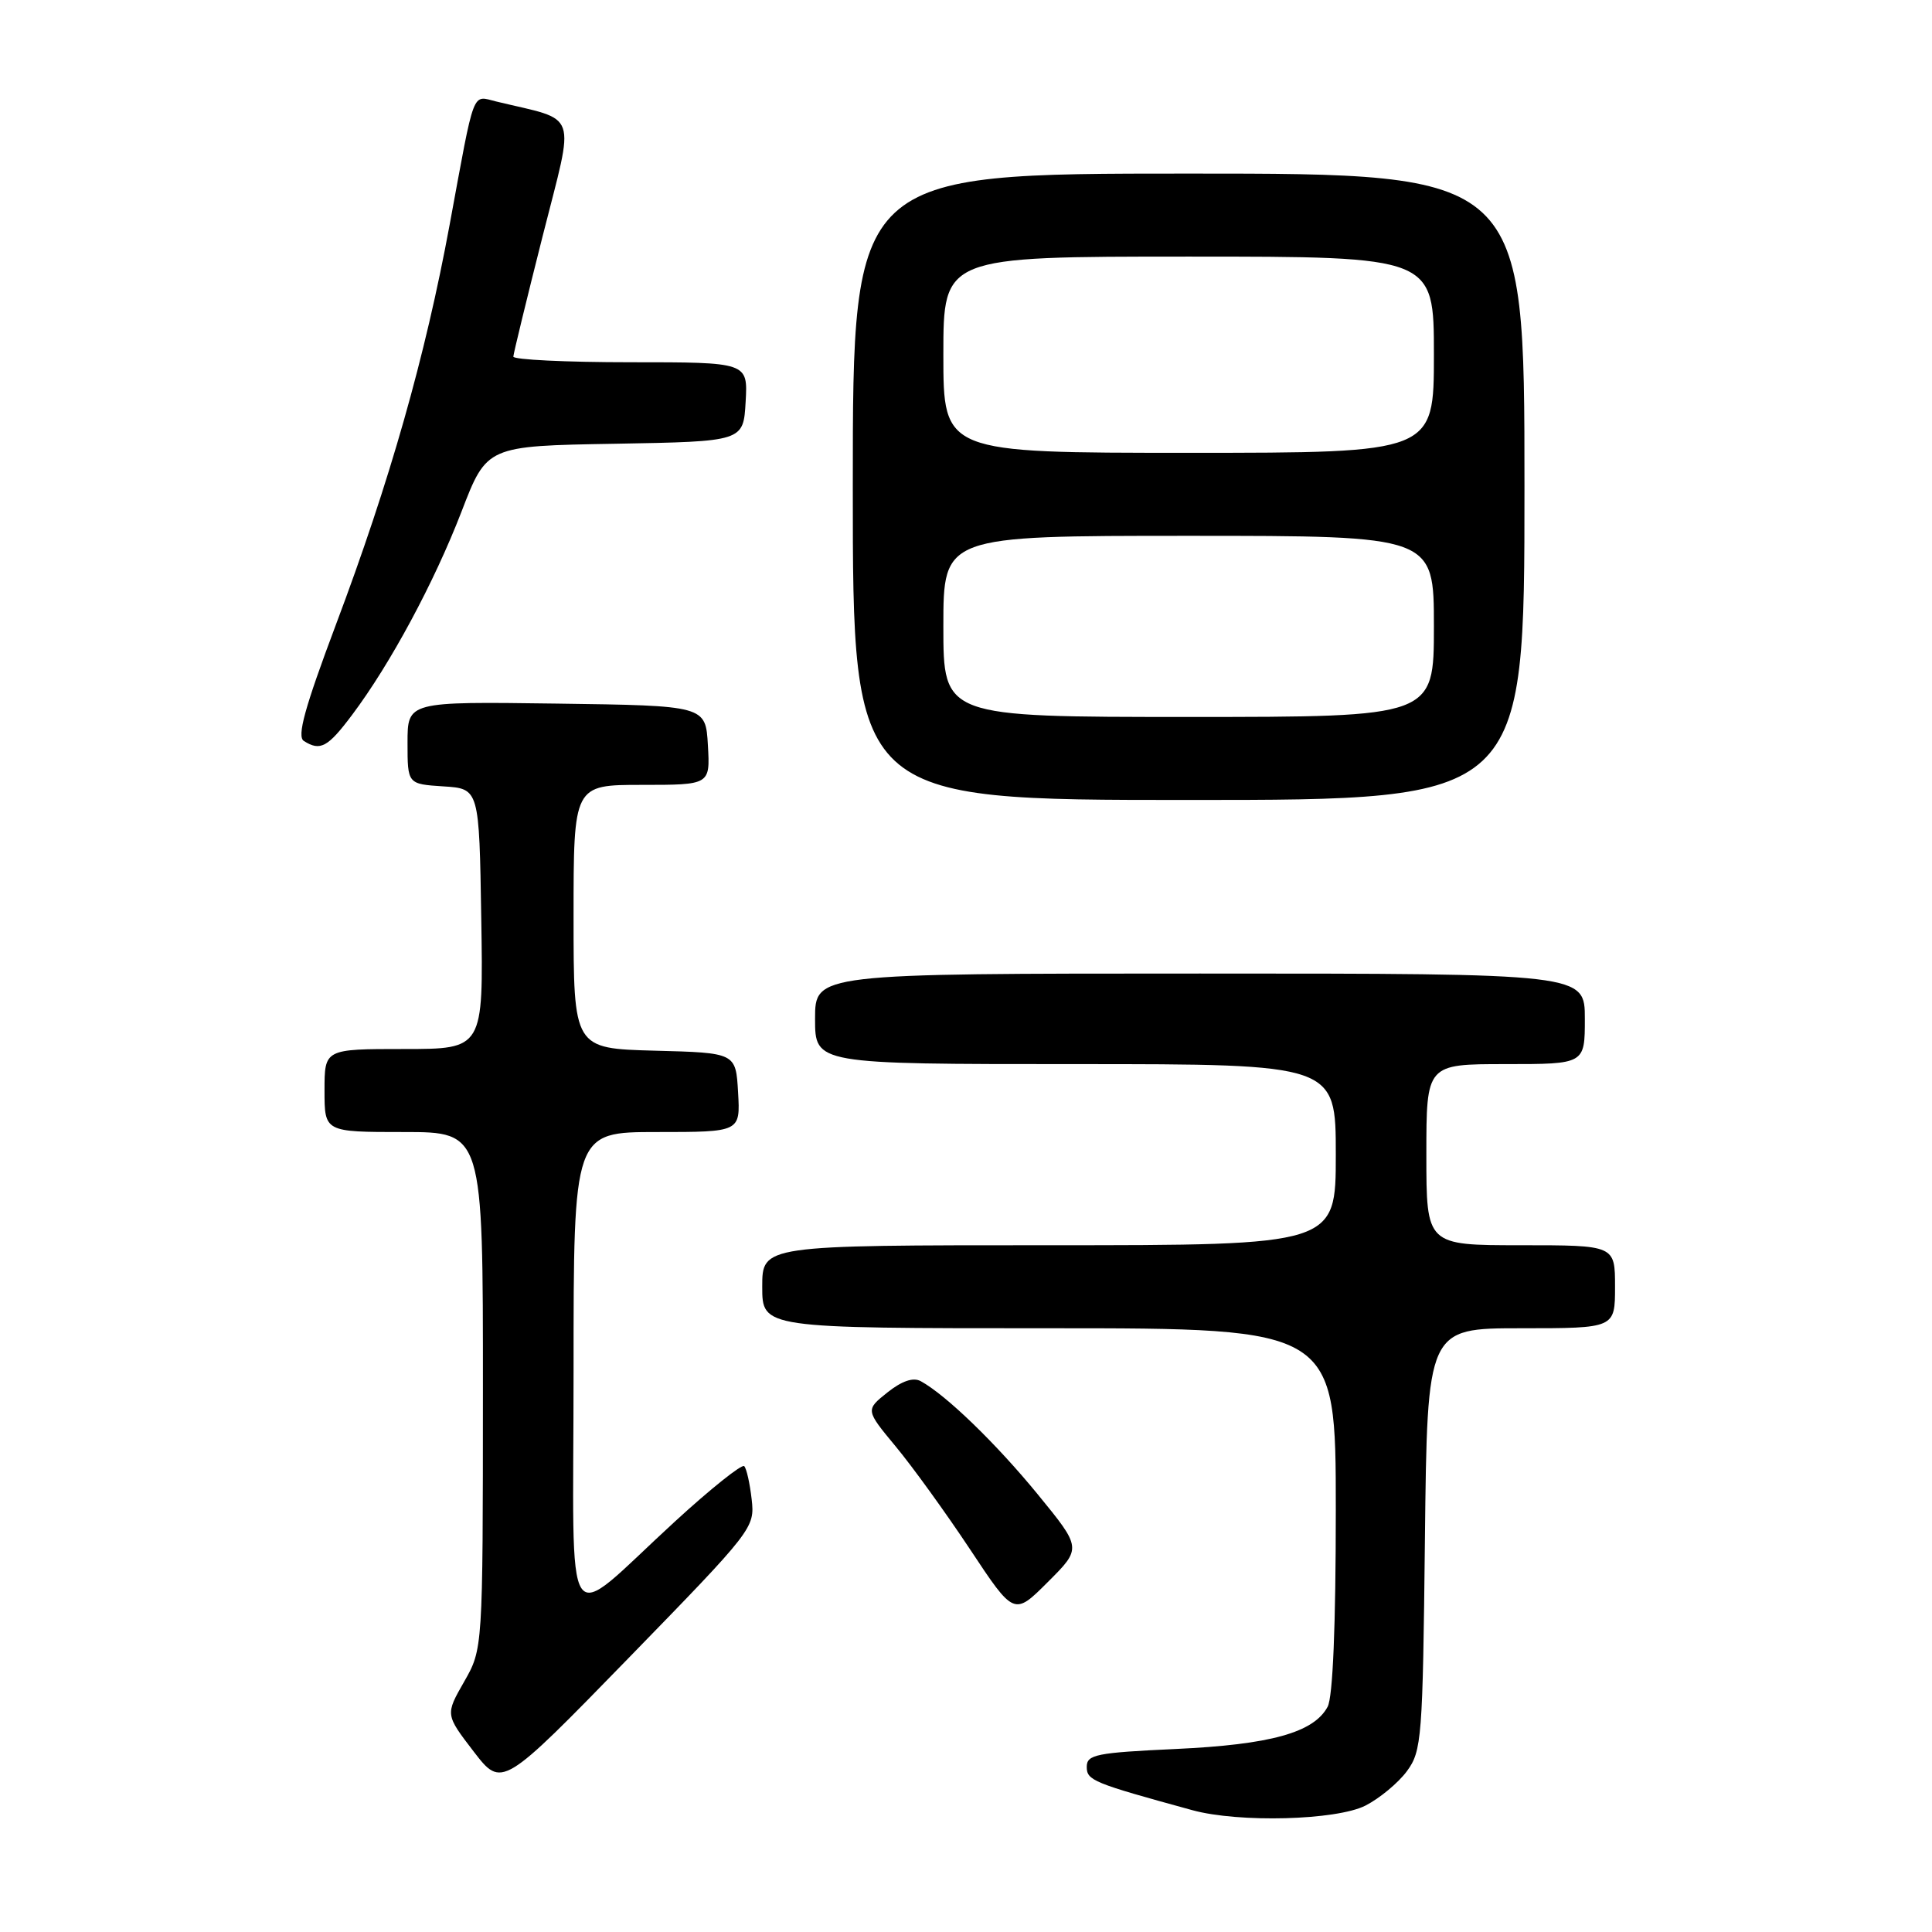 <?xml version="1.0" encoding="UTF-8" standalone="no"?>
<!DOCTYPE svg PUBLIC "-//W3C//DTD SVG 1.1//EN" "http://www.w3.org/Graphics/SVG/1.1/DTD/svg11.dtd" >
<svg xmlns="http://www.w3.org/2000/svg" xmlns:xlink="http://www.w3.org/1999/xlink" version="1.1" viewBox="0 0 256 256">
 <g >
 <path fill="currentColor"
d=" M 180.93 239.25 C 182.81 238.29 185.29 236.23 186.43 234.68 C 188.39 232.01 188.52 230.34 188.81 203.93 C 189.12 176.00 189.12 176.00 201.56 176.00 C 214.00 176.00 214.00 176.00 214.00 170.50 C 214.00 165.00 214.00 165.00 201.50 165.00 C 189.00 165.00 189.00 165.00 189.00 153.00 C 189.00 141.00 189.00 141.00 199.50 141.00 C 210.00 141.00 210.00 141.00 210.00 135.00 C 210.00 129.00 210.00 129.00 159.00 129.00 C 108.00 129.00 108.00 129.00 108.00 135.00 C 108.00 141.00 108.00 141.00 142.50 141.00 C 177.00 141.00 177.00 141.00 177.00 153.00 C 177.00 165.00 177.00 165.00 139.00 165.00 C 101.00 165.00 101.00 165.00 101.00 170.50 C 101.00 176.00 101.00 176.00 139.00 176.00 C 177.00 176.00 177.00 176.00 177.00 200.07 C 177.00 215.39 176.61 224.86 175.92 226.15 C 174.09 229.58 168.34 231.17 155.78 231.75 C 145.24 232.24 144.00 232.49 144.00 234.12 C 144.00 235.92 144.82 236.25 158.00 239.86 C 164.16 241.55 177.10 241.20 180.93 239.25 Z  M 99.60 198.67 C 99.36 196.56 98.92 194.58 98.61 194.27 C 98.30 193.97 94.17 197.26 89.43 201.61 C 74.30 215.47 76.00 218.00 76.00 181.58 C 76.00 150.00 76.00 150.00 87.05 150.00 C 98.10 150.00 98.10 150.00 97.80 144.75 C 97.50 139.50 97.50 139.50 86.75 139.22 C 76.00 138.93 76.00 138.93 76.00 121.47 C 76.00 104.00 76.00 104.00 85.05 104.00 C 94.10 104.00 94.10 104.00 93.80 98.75 C 93.50 93.50 93.50 93.50 73.75 93.23 C 54.00 92.96 54.00 92.96 54.00 98.42 C 54.00 103.89 54.00 103.89 58.75 104.20 C 63.50 104.50 63.50 104.50 63.77 121.75 C 64.05 139.00 64.05 139.00 53.52 139.00 C 43.00 139.00 43.00 139.00 43.00 144.50 C 43.00 150.00 43.00 150.00 53.50 150.00 C 64.00 150.00 64.00 150.00 63.99 184.25 C 63.98 218.50 63.98 218.50 61.49 222.85 C 59.01 227.19 59.01 227.19 62.75 232.07 C 66.50 236.94 66.50 236.94 83.27 219.72 C 99.80 202.74 100.03 202.45 99.60 198.67 Z  M 137.50 198.00 C 131.99 191.27 125.35 184.84 122.00 183.01 C 121.00 182.47 119.51 182.98 117.58 184.51 C 114.68 186.83 114.68 186.83 118.69 191.67 C 120.90 194.33 125.33 200.46 128.54 205.30 C 134.37 214.10 134.37 214.10 138.85 209.62 C 143.34 205.14 143.34 205.14 137.50 198.00 Z  M 202.00 64.50 C 202.00 23.00 202.00 23.00 157.50 23.00 C 113.00 23.00 113.00 23.00 113.00 64.50 C 113.00 106.00 113.00 106.00 157.50 106.00 C 202.00 106.00 202.00 106.00 202.00 64.50 Z  M 46.66 94.72 C 51.73 87.97 57.53 77.18 61.15 67.80 C 64.50 59.09 64.50 59.09 81.50 58.80 C 98.50 58.50 98.50 58.50 98.80 53.25 C 99.10 48.00 99.10 48.00 83.55 48.00 C 75.00 48.00 68.01 47.66 68.02 47.25 C 68.04 46.84 69.79 39.64 71.91 31.26 C 76.19 14.34 76.81 16.12 65.76 13.45 C 62.49 12.66 62.96 11.44 59.59 29.72 C 56.36 47.23 51.65 63.81 44.48 82.85 C 40.38 93.77 39.32 97.59 40.26 98.18 C 42.44 99.57 43.43 99.03 46.66 94.72 Z  M 125.00 83.00 C 125.00 71.00 125.00 71.00 157.50 71.00 C 190.00 71.00 190.00 71.00 190.00 83.00 C 190.00 95.00 190.00 95.00 157.50 95.00 C 125.00 95.00 125.00 95.00 125.00 83.00 Z  M 125.00 47.00 C 125.00 34.00 125.00 34.00 157.50 34.00 C 190.00 34.00 190.00 34.00 190.00 47.00 C 190.00 60.00 190.00 60.00 157.50 60.00 C 125.00 60.00 125.00 60.00 125.00 47.00 Z "/>
</g>
</svg>